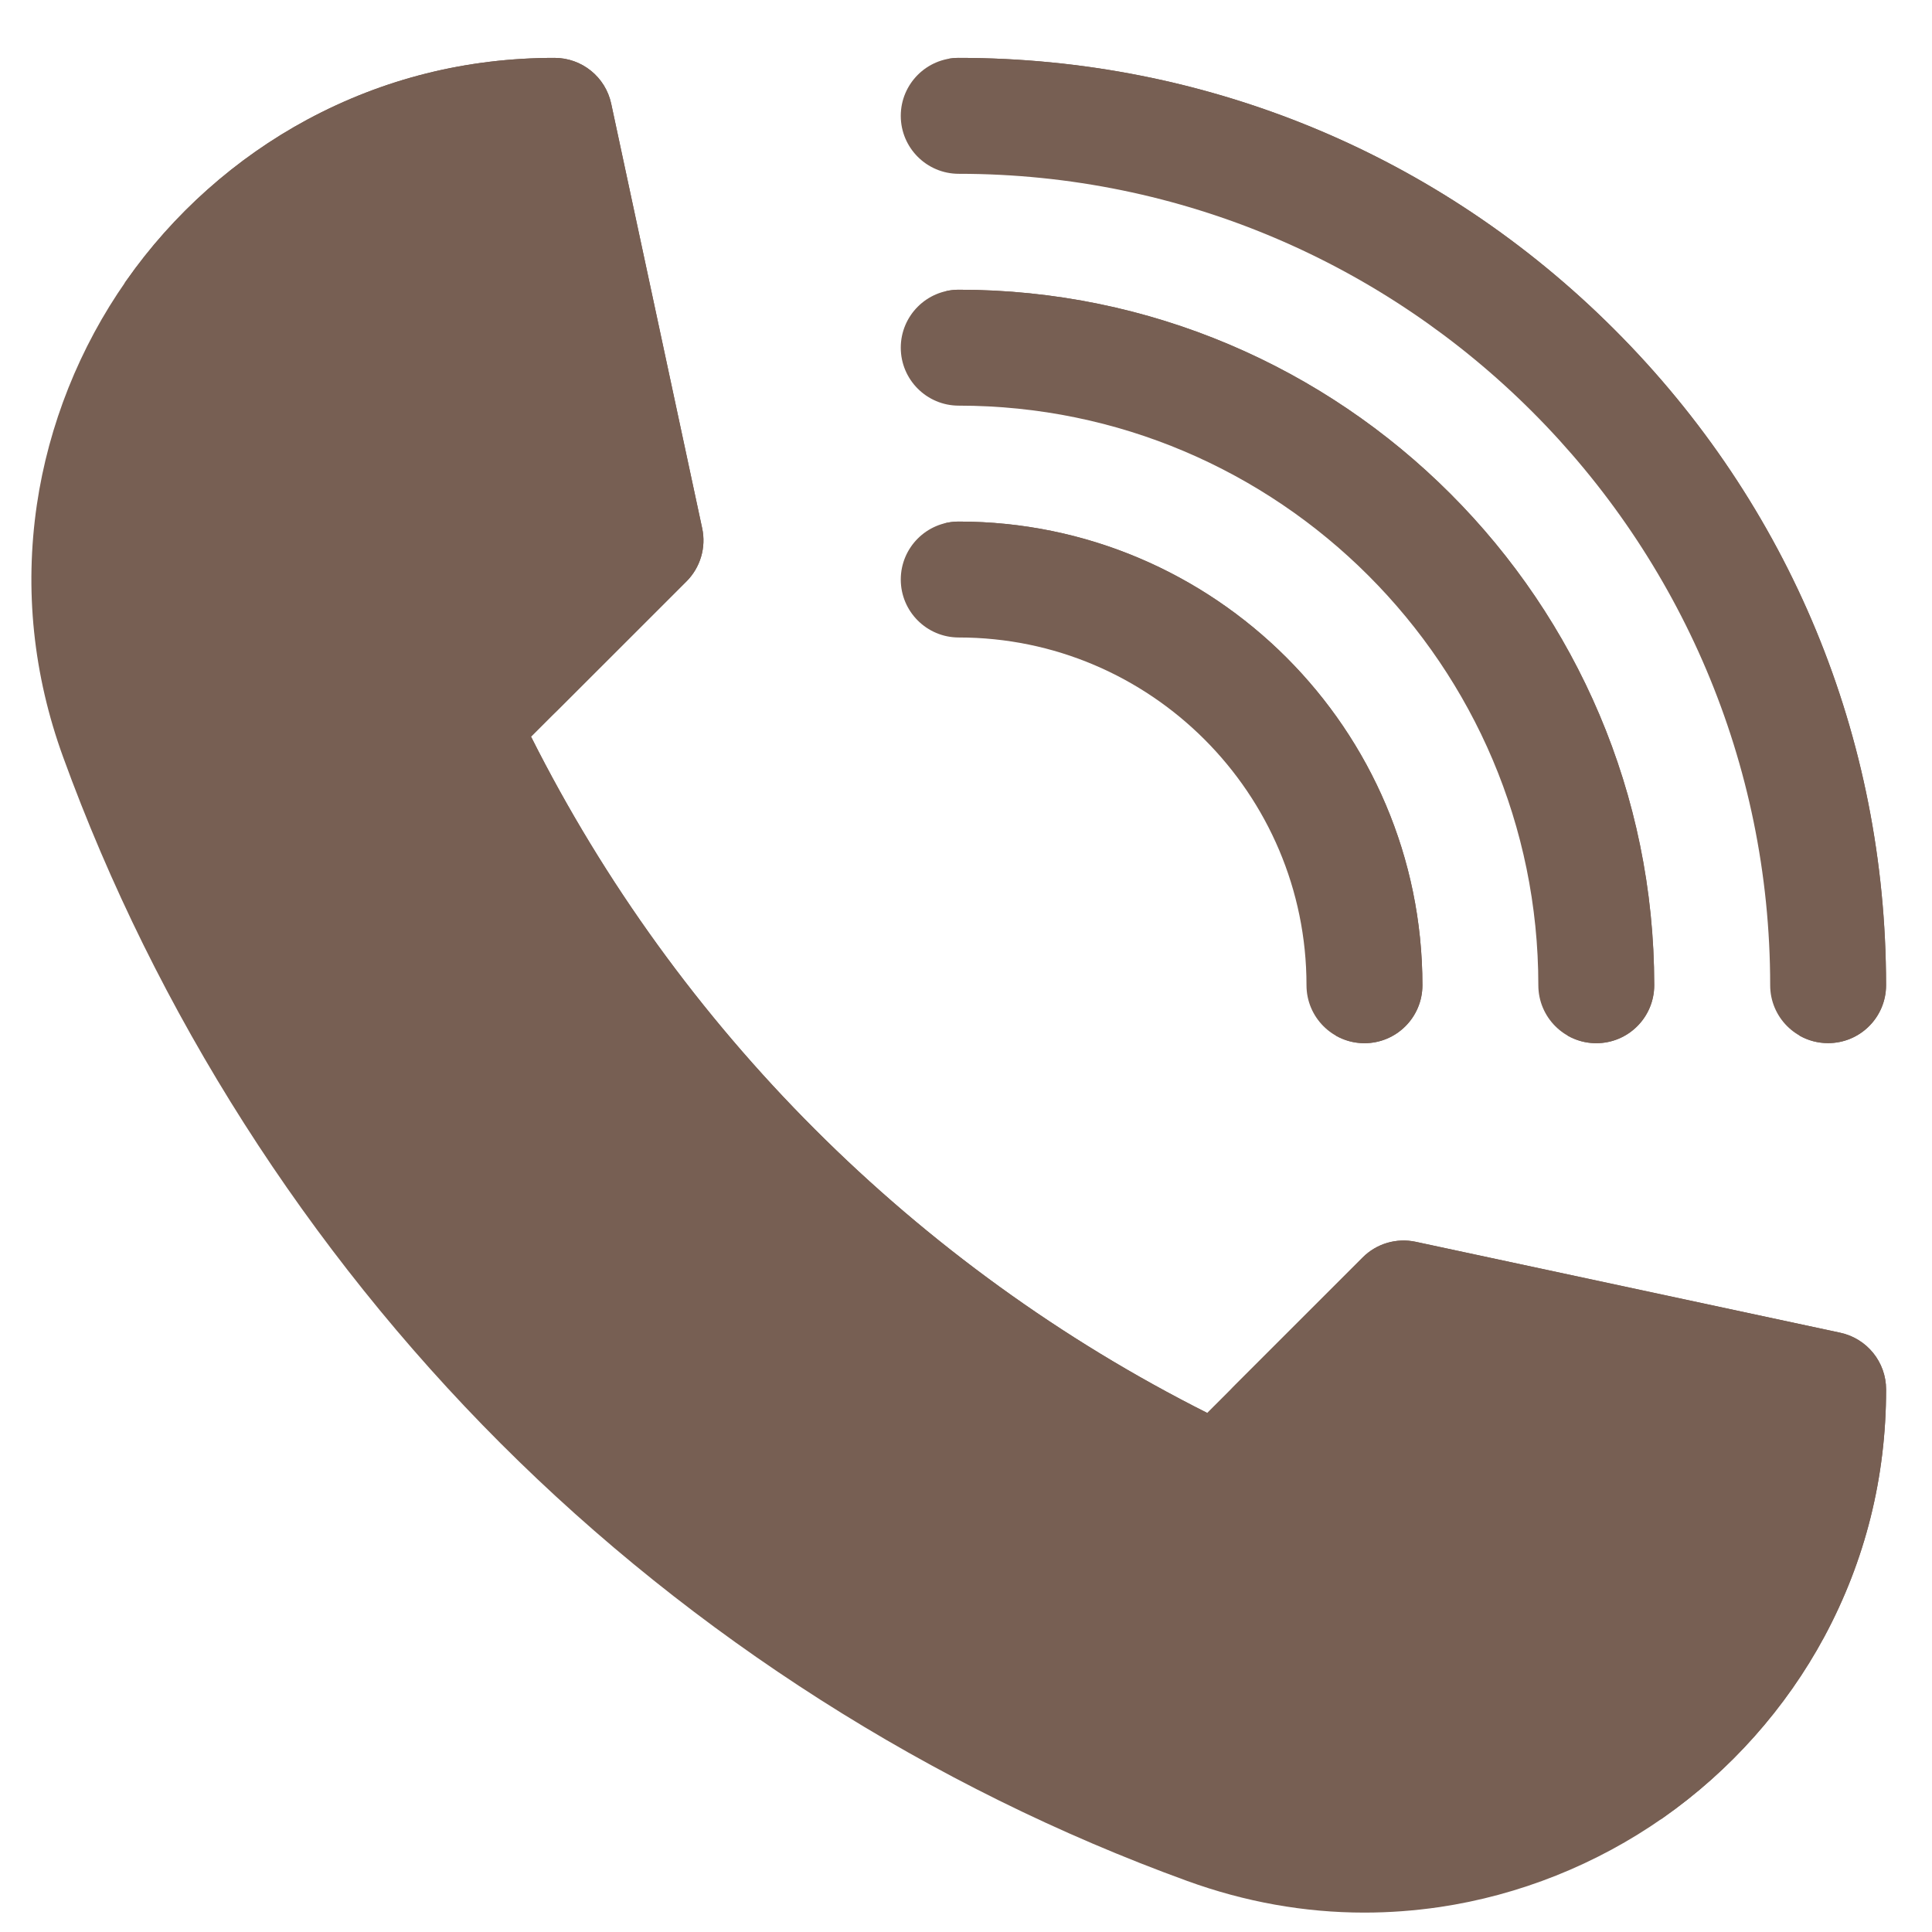 <svg width="25" height="25" viewBox="0 0 25 25" fill="none" xmlns="http://www.w3.org/2000/svg">
<path d="M23.656 13.498C23.242 13.498 22.906 13.163 22.906 12.749C22.906 6.959 18.196 2.249 12.406 2.249C11.992 2.249 11.656 1.913 11.656 1.499C11.656 1.085 11.992 0.749 12.406 0.749C15.611 0.749 18.625 1.997 20.891 4.264C23.158 6.53 24.406 9.543 24.406 12.749C24.406 13.163 24.07 13.498 23.656 13.498Z" fill="#775F53"/>
<path d="M20.656 13.499C20.242 13.499 19.906 13.163 19.906 12.749C19.906 8.613 16.542 5.249 12.406 5.249C11.992 5.249 11.656 4.913 11.656 4.499C11.656 4.085 11.992 3.749 12.406 3.749C17.369 3.749 21.406 7.786 21.406 12.749C21.406 13.163 21.07 13.499 20.656 13.499Z" fill="#775F53"/>
<path d="M17.656 13.499C17.242 13.499 16.906 13.163 16.906 12.749C16.906 10.268 14.887 8.249 12.406 8.249C11.992 8.249 11.656 7.913 11.656 7.499C11.656 7.085 11.992 6.749 12.406 6.749C15.714 6.749 18.406 9.44 18.406 12.749C18.406 13.163 18.07 13.499 17.656 13.499Z" fill="#775F53"/>
<path d="M24.405 12.749C24.405 13.163 24.069 13.498 23.655 13.498C23.518 13.498 23.39 13.462 23.28 13.398C23.504 13.269 23.655 13.026 23.655 12.749C23.655 9.543 22.407 6.53 20.14 4.264C18.016 2.139 15.236 0.909 12.256 0.764C12.304 0.754 12.354 0.749 12.405 0.749C15.611 0.749 18.624 1.997 20.89 4.264C23.157 6.53 24.405 9.543 24.405 12.749Z" fill="#775F53"/>
<path d="M21.405 12.749C21.405 13.163 21.07 13.499 20.655 13.499C20.518 13.499 20.39 13.462 20.28 13.398C20.504 13.269 20.655 13.026 20.655 12.749C20.655 7.982 16.93 4.069 12.238 3.768C12.292 3.756 12.348 3.749 12.406 3.749C17.368 3.749 21.405 7.786 21.405 12.749Z" fill="#775F53"/>
<path d="M18.406 12.749C18.406 13.163 18.07 13.499 17.656 13.499C17.519 13.499 17.391 13.462 17.281 13.398C17.505 13.269 17.656 13.026 17.656 12.749C17.656 9.627 15.26 7.056 12.211 6.775C12.273 6.758 12.338 6.749 12.406 6.749C15.714 6.749 18.406 9.44 18.406 12.749Z" fill="#775F53"/>
<path d="M24.406 17.98C24.406 19.116 24.137 20.193 23.607 21.179C23.109 22.104 22.388 22.914 21.521 23.522C20.658 24.127 19.656 24.526 18.624 24.678C18.3 24.725 17.977 24.749 17.655 24.749C16.88 24.749 16.112 24.612 15.361 24.339C12.052 23.137 8.98 21.179 6.478 18.677C3.976 16.175 2.018 13.103 0.816 9.794C0.43 8.731 0.316 7.633 0.477 6.531C0.629 5.5 1.028 4.497 1.633 3.634C2.241 2.767 3.051 2.046 3.976 1.548C4.962 1.018 6.039 0.749 7.176 0.749C7.53 0.749 7.835 0.996 7.909 1.342L9.086 6.835C9.14 7.084 9.063 7.343 8.883 7.523L6.872 9.534C8.769 13.307 11.848 16.386 15.621 18.283L17.633 16.272C17.812 16.092 18.071 16.016 18.32 16.069L23.813 17.246C24.159 17.32 24.406 17.626 24.406 17.98Z" fill="#775F53"/>
<path d="M5.441 2.483C4.304 2.483 3.227 2.752 2.241 3.283C2.023 3.4 1.811 3.53 1.607 3.671C1.615 3.658 1.624 3.646 1.633 3.634C2.24 2.767 3.05 2.046 3.975 1.548C4.962 1.018 6.038 0.749 7.175 0.749C7.529 0.749 7.835 0.996 7.909 1.342L9.086 6.835C9.139 7.084 9.063 7.343 8.883 7.523L7.148 9.257C7.328 9.077 7.405 8.818 7.351 8.57L6.174 3.076C6.1 2.73 5.795 2.483 5.441 2.483Z" fill="#775F53"/>
<path d="M15.621 18.283L14.627 19.278C14.175 19.729 13.479 19.818 12.925 19.5C9.907 17.764 7.392 15.249 5.656 12.23C5.338 11.677 5.427 10.98 5.878 10.529L6.873 9.534C8.77 13.307 11.849 16.386 15.621 18.283Z" fill="#775F53"/>
<path d="M24.406 17.979C24.406 19.116 24.137 20.192 23.607 21.179C23.109 22.104 22.389 22.914 21.521 23.521C21.509 23.53 21.497 23.539 21.484 23.547C21.626 23.343 21.756 23.131 21.873 22.913C22.403 21.927 22.672 20.85 22.672 19.713C22.672 19.36 22.425 19.054 22.079 18.98L16.586 17.803C16.337 17.749 16.078 17.826 15.898 18.006L17.633 16.271C17.812 16.091 18.072 16.015 18.32 16.069L23.813 17.245C24.159 17.32 24.406 17.625 24.406 17.979Z" fill="#775F53"/>
</svg>
